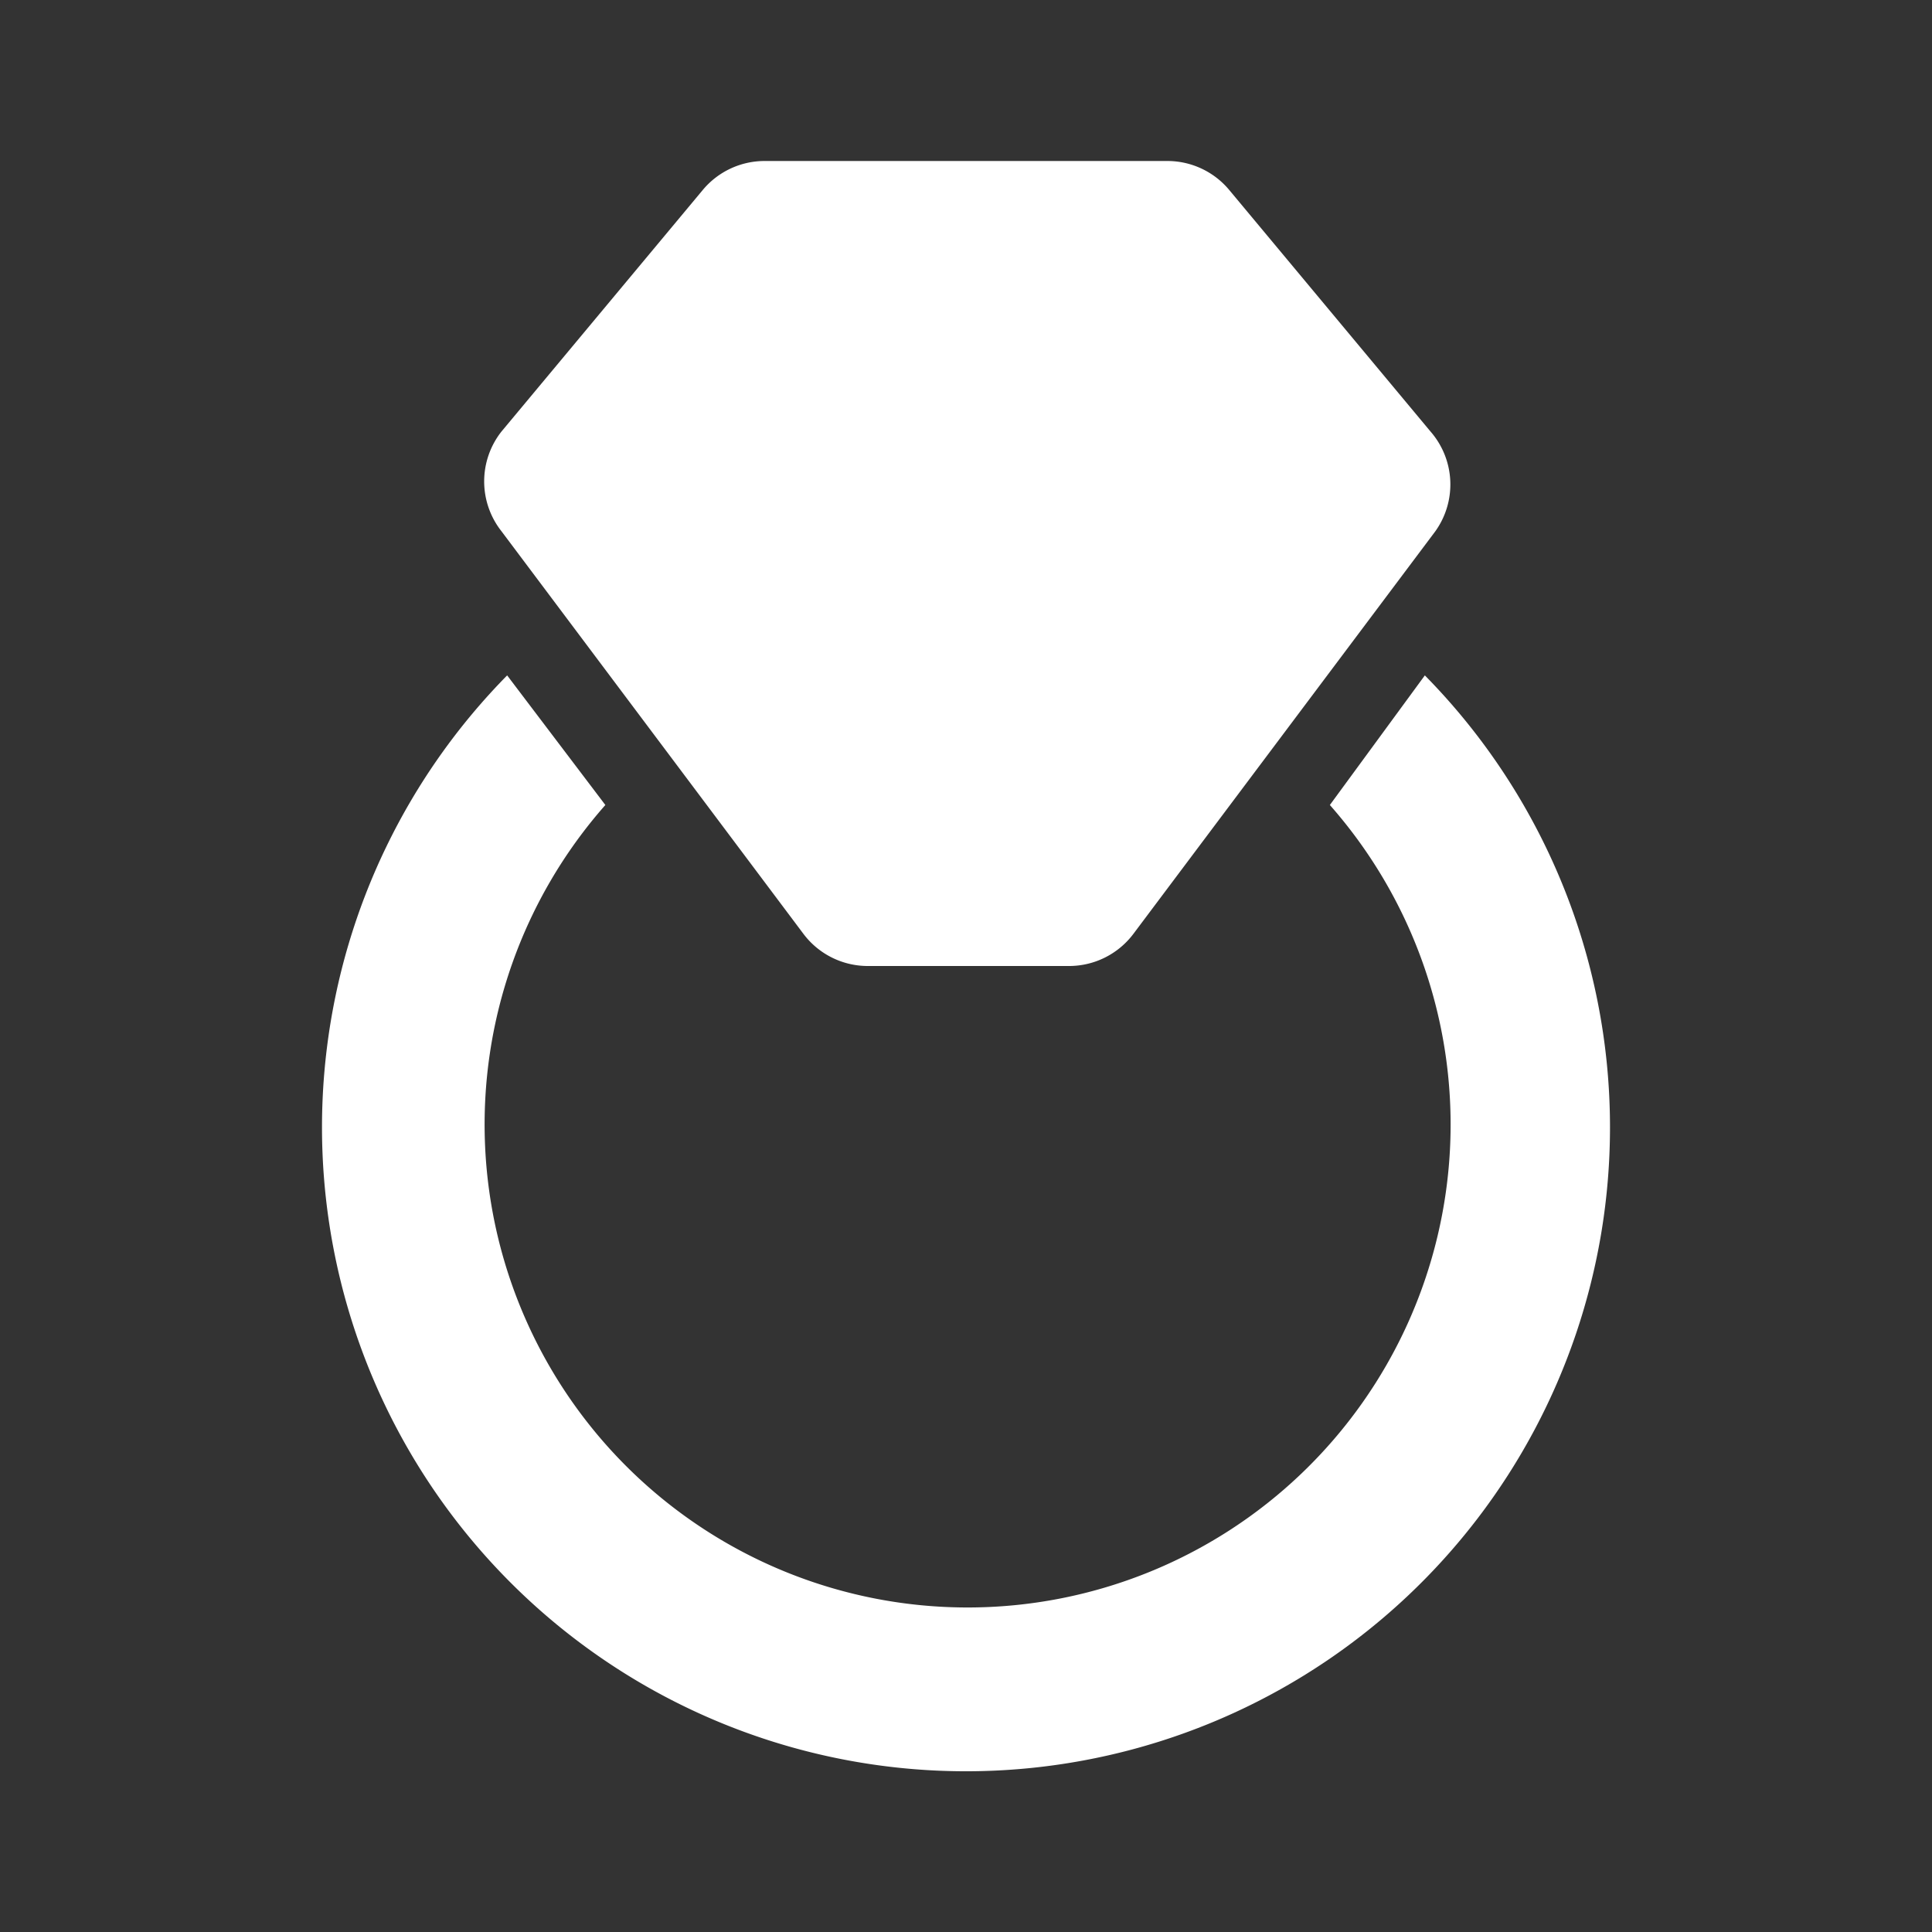 <!DOCTYPE svg PUBLIC "-//W3C//DTD SVG 1.1//EN" "http://www.w3.org/Graphics/SVG/1.1/DTD/svg11.dtd">
<!-- Uploaded to: SVG Repo, www.svgrepo.com, Transformed by: SVG Repo Mixer Tools -->
<svg width="800px" height="800px" viewBox="0 0 24 24" xmlns="http://www.w3.org/2000/svg" id="jewelry" class="icon glyph" fill="#000000">
<rect x="0" y="0" width="24" height="24" fill="#333333" stroke="none"/>
<g id="SVGRepo_bgCarrier" stroke-width="0"/>
<g id="SVGRepo_tracerCarrier" stroke-linecap="round" stroke-linejoin="round"/>
<g id="SVGRepo_iconCarrier">
<path d="M20,14A8,8,0,1,1,6.3,8.39L7.52,10a6,6,0,1,0,9,0L17.7,8.39A8,8,0,0,1,20,14ZM17.77,5.36l-2.5-3A1,1,0,0,0,14.5,2h-5a1,1,0,0,0-.77.36l-2.5,3a1,1,0,0,0,0,1.24l3.75,5a1,1,0,0,0,.8.4h2.5a1,1,0,0,0,.8-.4l3.75-5A1,1,0,0,0,17.77,5.36Z" style="fill:#ffffff"/>
</g>
</svg>